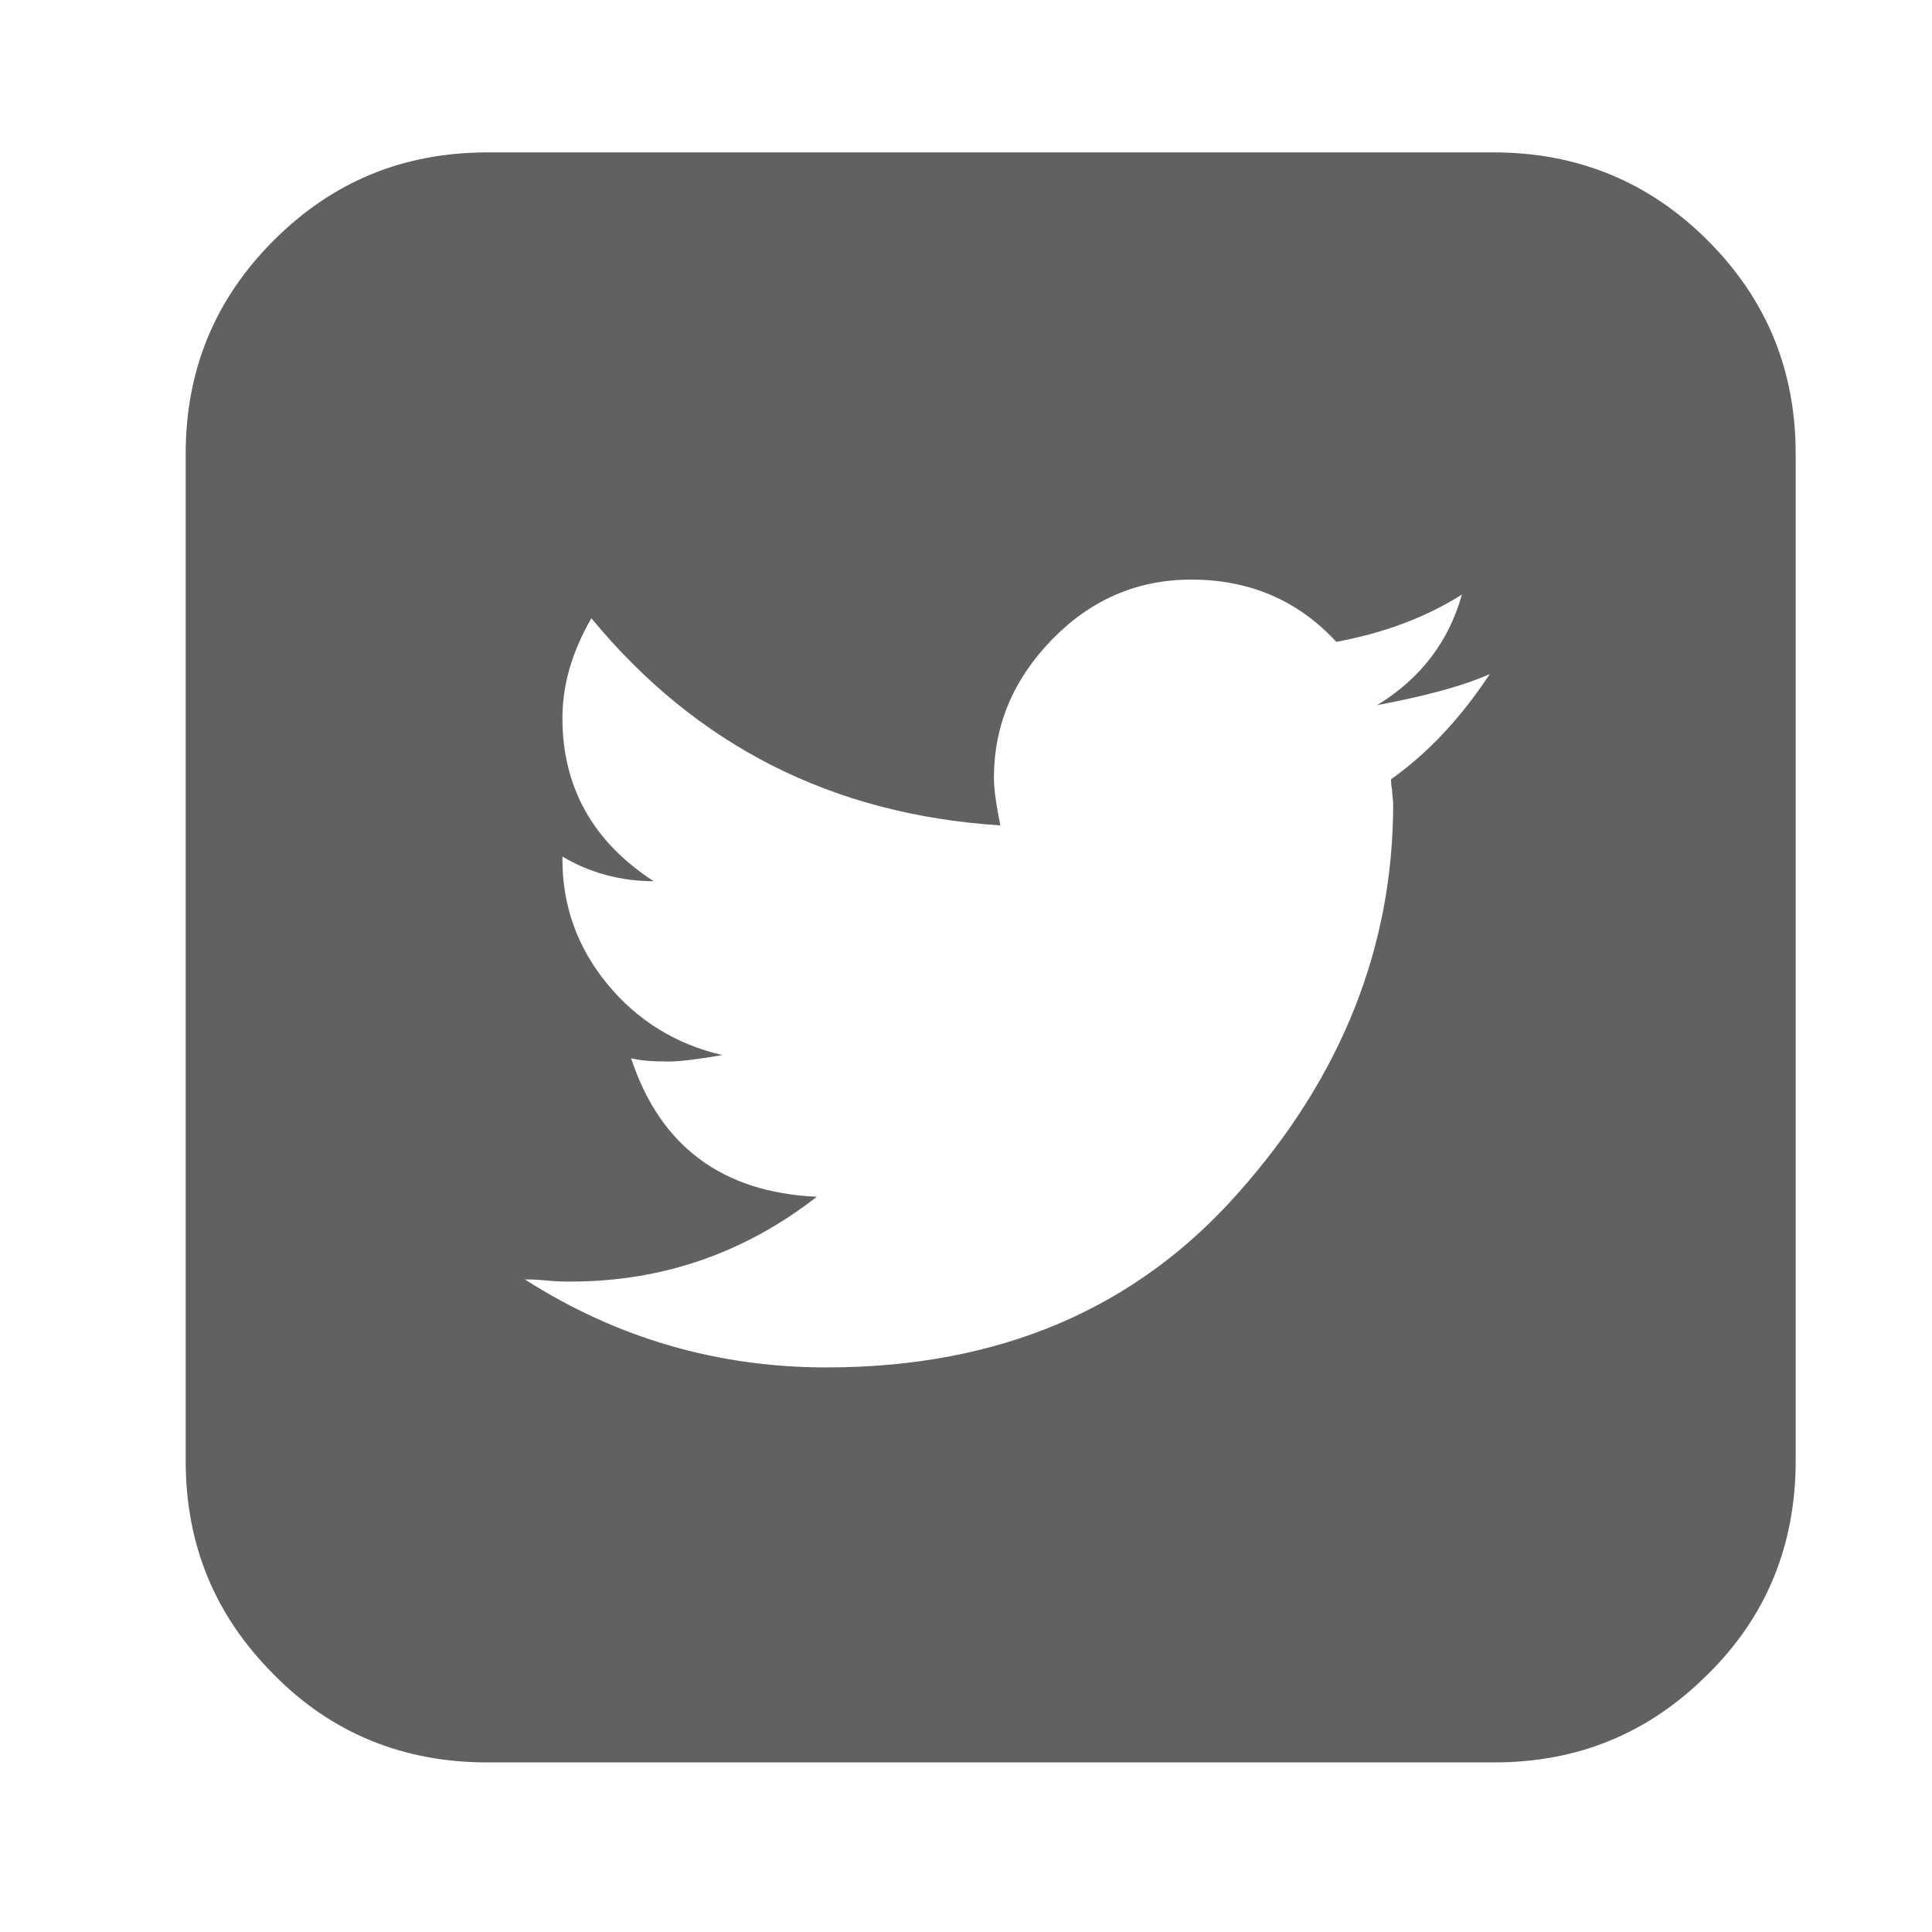 <?xml version="1.0" encoding="utf-8"?>
<!-- Generator: Adobe Illustrator 24.1.2, SVG Export Plug-In . SVG Version: 6.00 Build 0)  -->
<svg version="1.1" id="Layer_1" xmlns="http://www.w3.org/2000/svg" xmlns:xlink="http://www.w3.org/1999/xlink" x="0px" y="0px"
	 viewBox="0 0 18 18" style="enable-background:new 0 0 18 18;" xml:space="preserve">
<style type="text/css">
	.st0{fill:#616161;}
</style>
<path class="st0" d="M15.91,2.24c0.55,0.55,0.82,1.21,0.82,1.99v9.38c0,0.78-0.27,1.45-0.82,1.99c-0.55,0.55-1.21,0.82-1.99,0.82
	H4.54c-0.78,0-1.45-0.27-1.99-0.82C2,15.05,1.73,14.39,1.73,13.61V4.23c0-0.78,0.27-1.44,0.82-1.99c0.55-0.55,1.21-0.82,1.99-0.82
	h9.38C14.69,1.42,15.36,1.69,15.91,2.24z M13.88,6.28c-0.27,0.12-0.63,0.21-1.05,0.29c0.41-0.25,0.67-0.6,0.79-1.03
	c-0.35,0.22-0.74,0.36-1.17,0.44C12.1,5.6,11.65,5.4,11.1,5.4c-0.51,0-0.94,0.19-1.3,0.56c-0.36,0.37-0.54,0.8-0.54,1.29
	c0,0.1,0.02,0.24,0.06,0.44c-1.56-0.1-2.83-0.74-3.81-1.93C5.33,6.07,5.24,6.38,5.24,6.69c0,0.64,0.28,1.15,0.85,1.52
	c-0.31,0-0.6-0.08-0.85-0.23v0.03c0,0.43,0.14,0.82,0.42,1.16c0.28,0.34,0.64,0.56,1.07,0.66c-0.23,0.04-0.4,0.06-0.5,0.06
	c-0.16,0-0.27-0.01-0.35-0.03c0.27,0.82,0.85,1.25,1.73,1.29c-0.68,0.53-1.45,0.79-2.29,0.79c-0.06,0-0.14,0-0.23-0.01
	c-0.1-0.01-0.17-0.01-0.2-0.01c0.86,0.55,1.8,0.82,2.81,0.82c1.6,0,2.88-0.54,3.84-1.63c0.96-1.08,1.44-2.29,1.44-3.62
	c0-0.04-0.01-0.08-0.01-0.13c-0.01-0.05-0.01-0.08-0.01-0.1C13.3,7.02,13.61,6.69,13.88,6.28L13.88,6.28z"/>
</svg>
